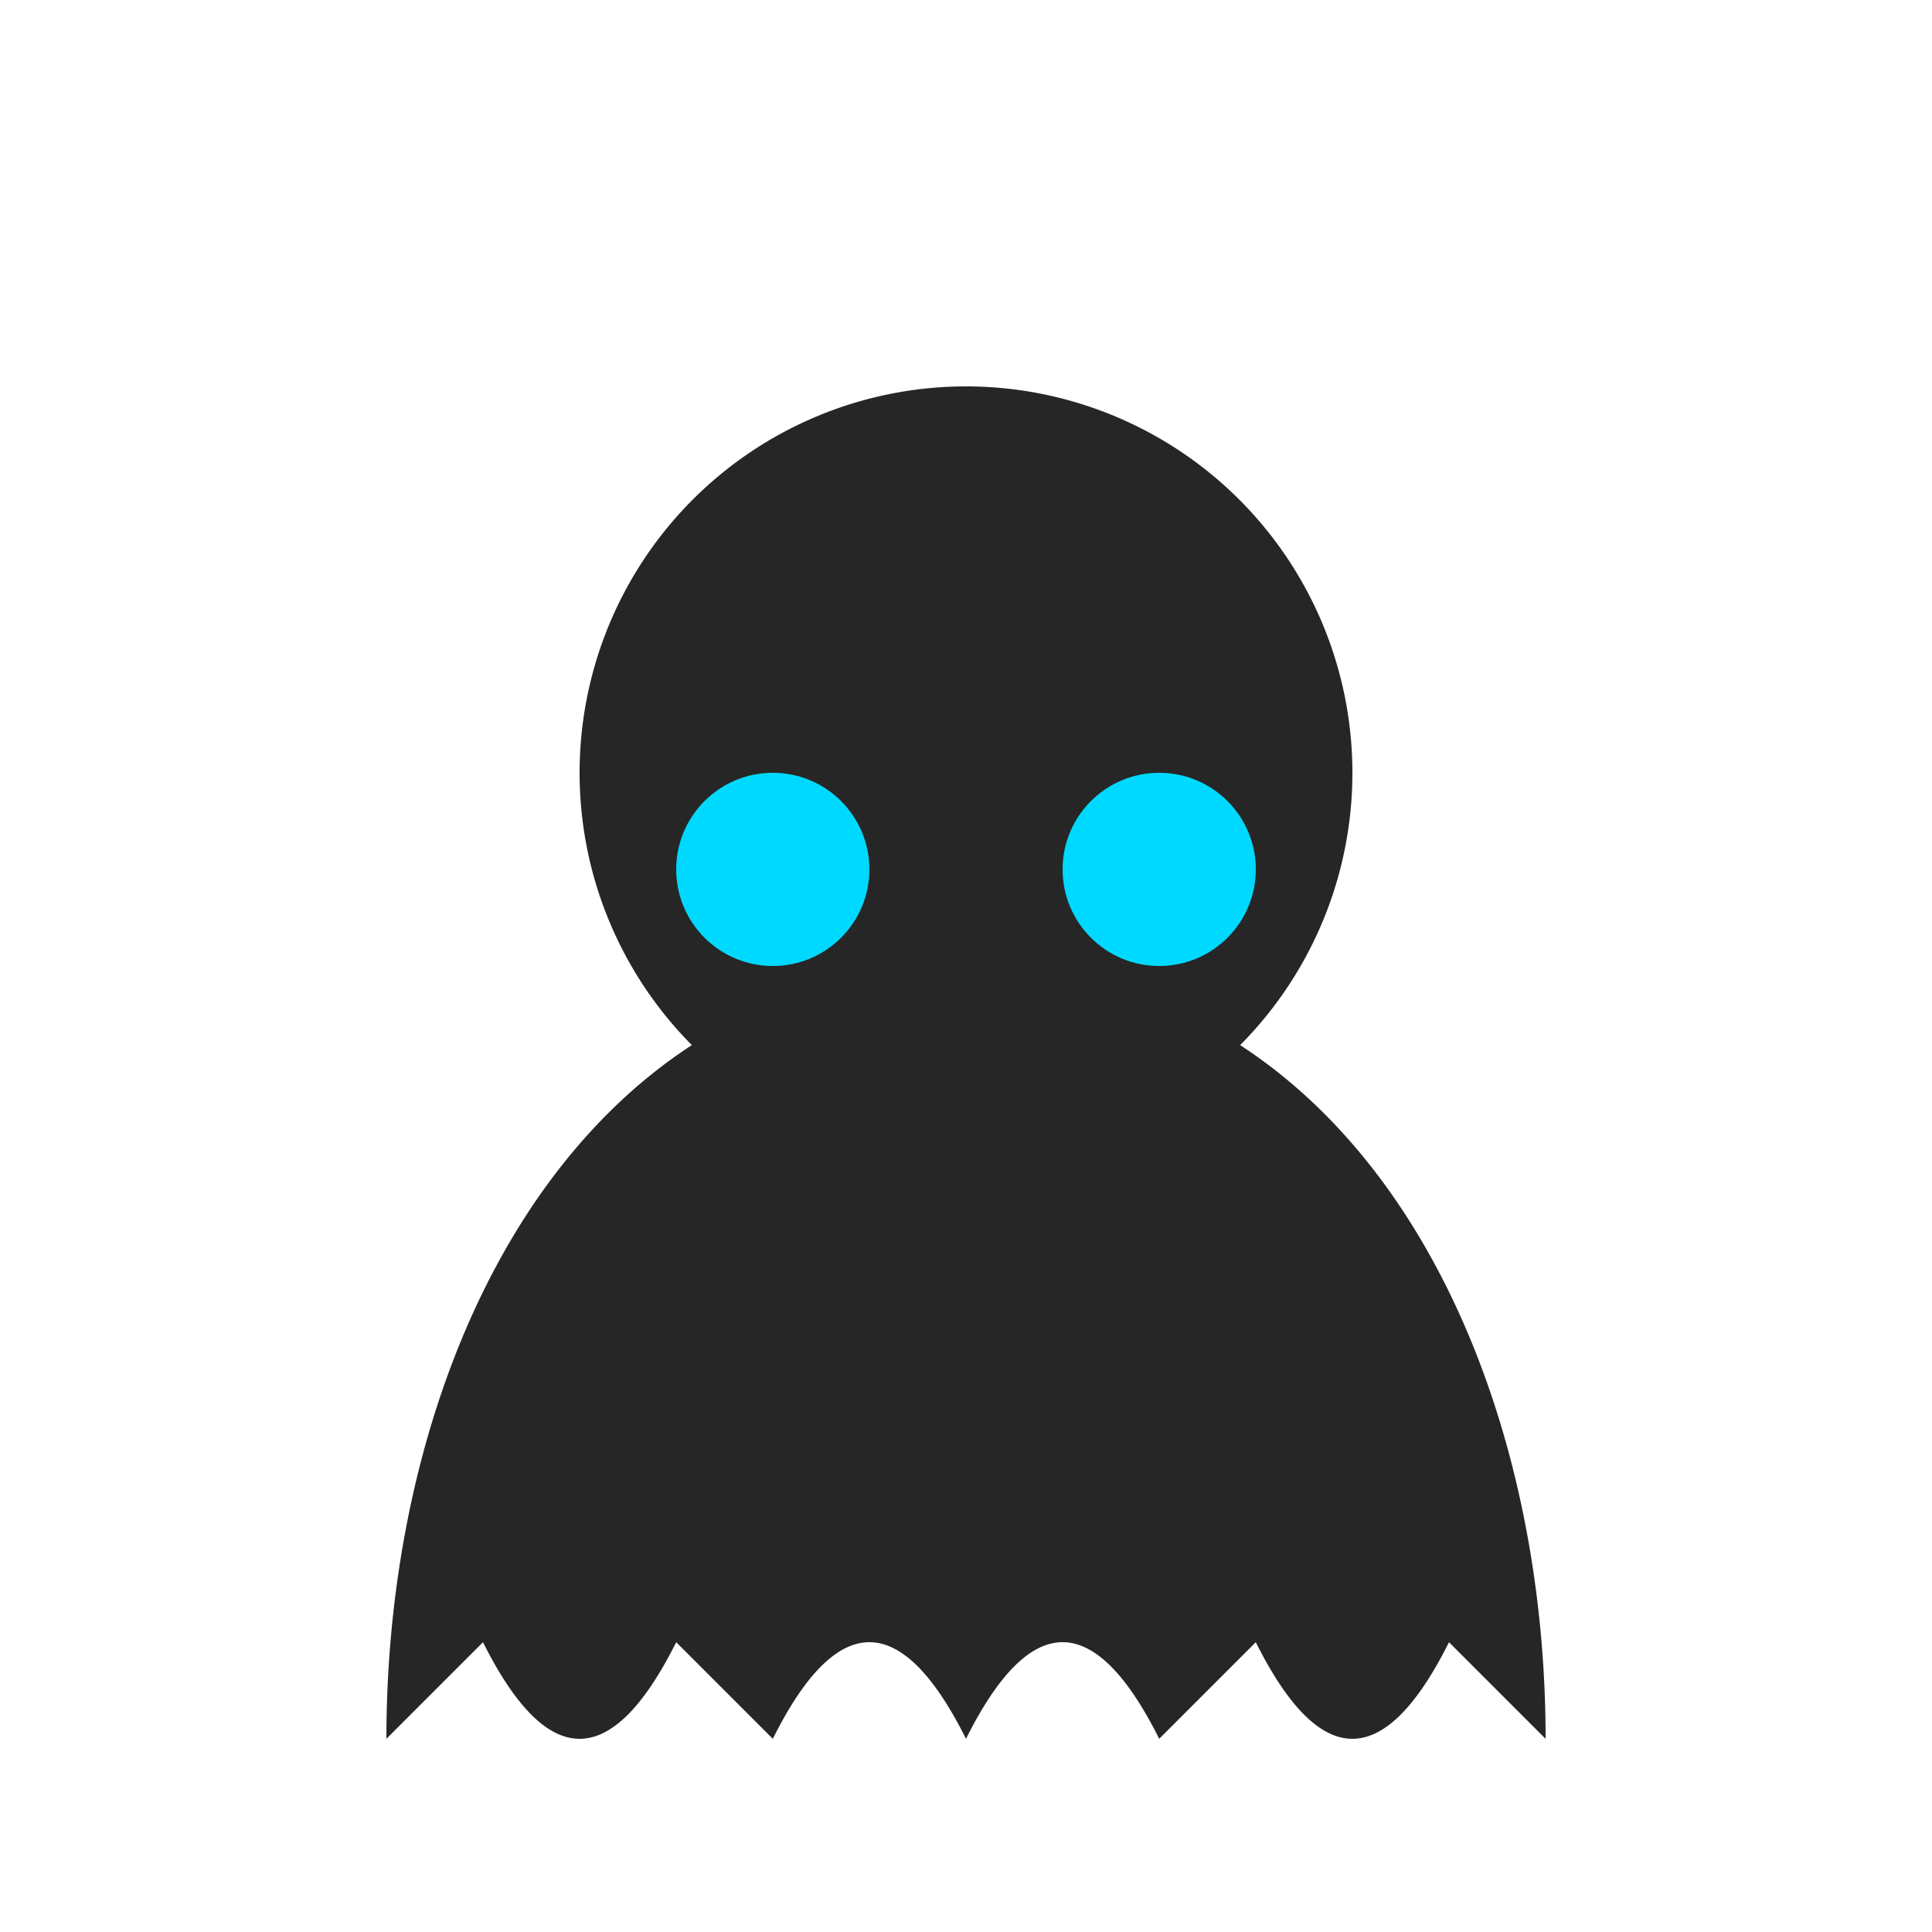 <svg viewBox="0 0 100 100" xmlns="http://www.w3.org/2000/svg" fill="currentColor">
  <style>
    .ghost-body {
      /* fill: currentColor; - Вже задано на батьківському SVG елементі */
      opacity: 0.85; /* Трохи прозорий, щоб відповідати анімації */
    }
    .ghost-eye {
      fill:rgb(0, 217, 255); /* Білі очі для класичного вигляду привида */
      /* Якщо б очі були `fill: currentColor;`, вони б мали той самий колір, що й тіло привида,
         і були б невидимі на ньому. */
    }
  </style>
  <path class="ghost-body" d="M20,90 C20,70 30,50 50,50 C70,50 80,70 80,90 L75,85 Q70,95 65,85 L60,90 Q55,80 50,90 Q45,80 40,90 L35,85 Q30,95 25,85 Z M50,20 A20 20 0 0 1 50 60 A20 20 0 0 1 50 20 Z"/>
  <circle class="ghost-eye" cx="40" cy="45" r="5"/>
  <circle class="ghost-eye" cx="60" cy="45" r="5"/>
</svg>
